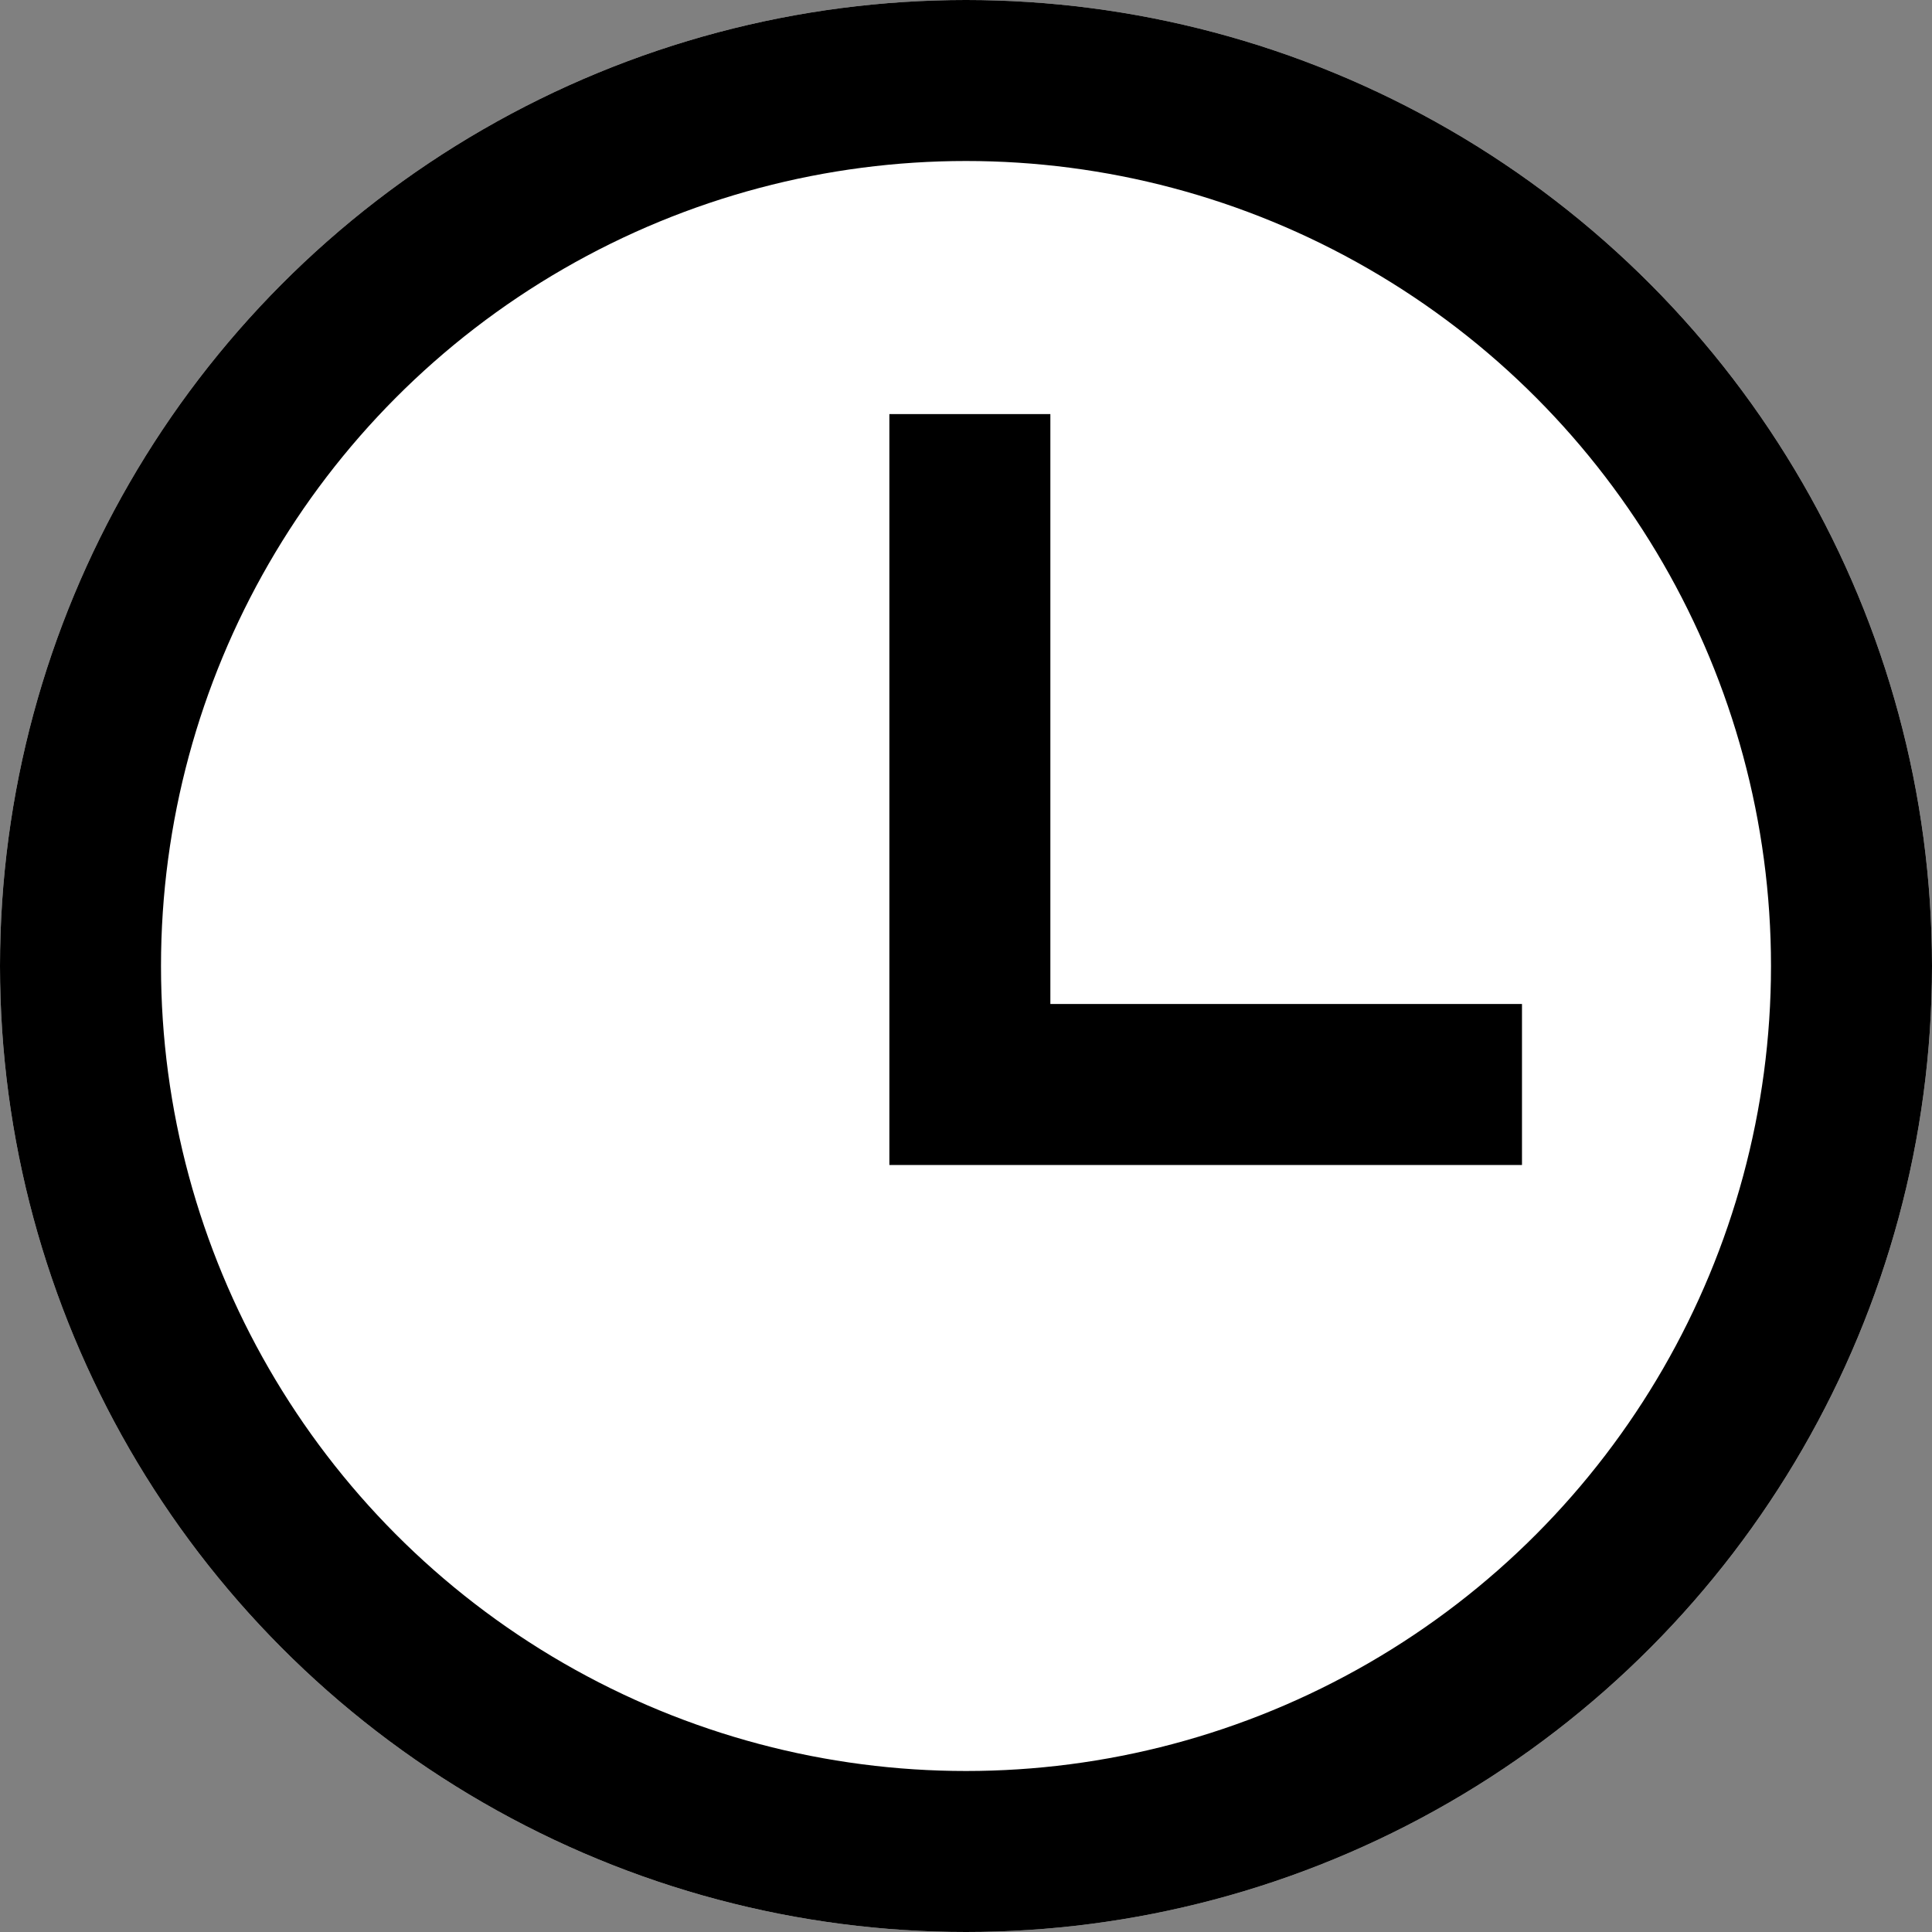 <svg xmlns="http://www.w3.org/2000/svg" width="18" height="18" viewBox="0 0 18 18">
  <rect x="0" y="0" width="18" height="18" fill="#808080" stroke="none"/>
  <g id="Group_7073" data-name="Group 7073" transform="translate(-324.333 -3305.176)">
    <g id="Ellipse_1" data-name="Ellipse 1" transform="translate(324.333 3305.176)" fill="#fff" stroke="#000" stroke-width="1.5">
      <circle cx="9" cy="9" r="9" stroke="none"/>
      <circle cx="9" cy="9" r="8.25" fill="none"/>
    </g>
    <path id="Path_9266" data-name="Path 9266" d="M331.5,3309v6.246h5.144" transform="translate(1.869 0.034)" fill="none" stroke="#000" stroke-width="1.5"/>
  </g>
</svg>
